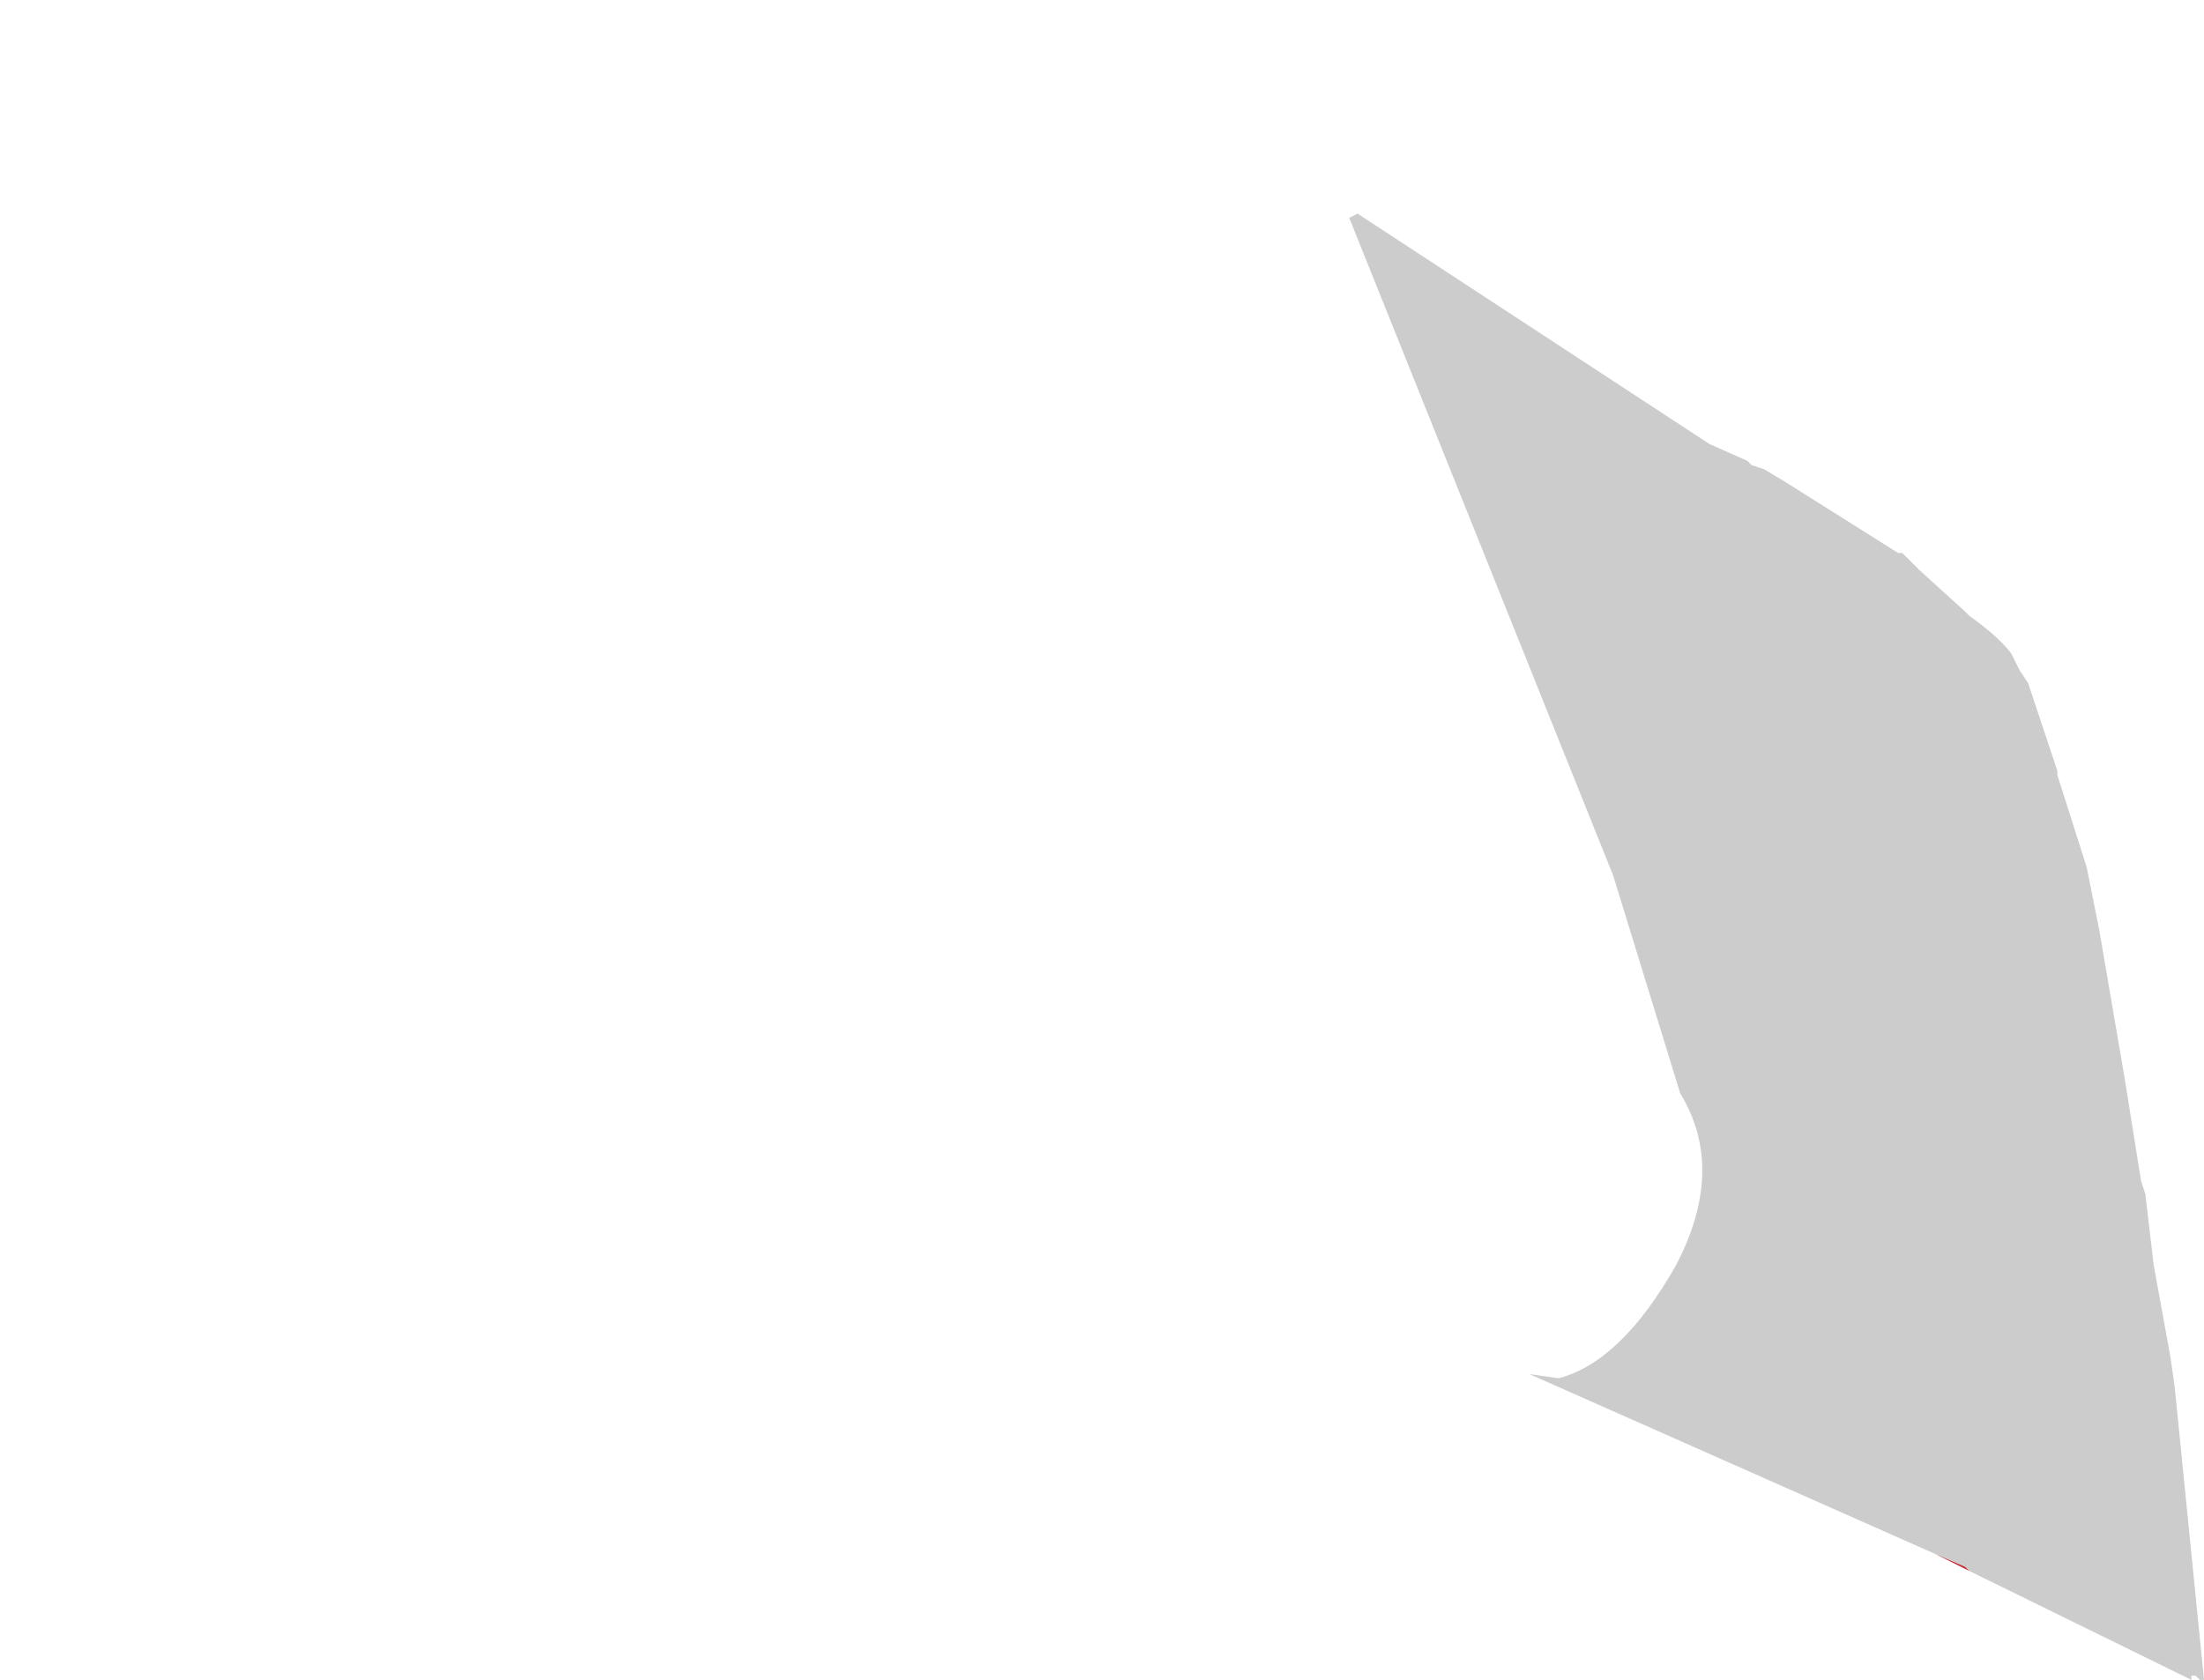 <?xml version="1.0" encoding="UTF-8" standalone="no"?>
<svg xmlns:xlink="http://www.w3.org/1999/xlink" height="20.05px" width="26.3px" xmlns="http://www.w3.org/2000/svg">
  <g transform="matrix(1.0, 0.0, 0.0, 1.0, 0.6, 0.5)">
    <path d="M15.6 2.05 L19.8 4.8 20.25 5.0 20.3 5.05 20.45 5.1 20.7 5.25 22.05 6.1 22.1 6.1 22.3 6.3 22.85 6.8 22.9 6.85 Q23.25 7.1 23.4 7.3 L23.5 7.5 23.6 7.65 23.95 8.7 23.95 8.75 24.3 9.85 24.4 10.35 24.45 10.6 24.75 12.35 24.95 13.6 25.0 13.75 25.1 14.6 25.3 15.7 25.35 16.05 25.7 19.55 25.65 19.55 25.6 19.5 25.55 19.5 25.55 19.55 22.9 18.25 22.85 18.2 22.5 18.05 17.65 15.9 18.0 15.95 Q18.75 15.75 19.4 14.6 20.0 13.45 19.45 12.55 L18.65 9.95 15.5 2.1 15.6 2.05" fill="#000000" fill-opacity="0.2" fill-rule="evenodd" stroke="none"/>
    <path d="M22.9 18.25 L22.5 18.05 22.85 18.2 22.9 18.25" fill="#ca2c35" fill-rule="evenodd" stroke="none"/>
    <path d="M17.65 15.9 L17.4 15.9 17.05 15.9 17.0 15.9 16.1 16.2 12.65 18.8 9.0 16.2 8.0 15.9 7.05 15.95 7.5 15.9 -0.6 19.4 -0.1 14.6 Q0.7 9.3 1.55 7.5 L2.3 6.8 4.9 5.0 9.45 2.25 Q12.0 0.4 12.65 -0.5 13.25 0.35 15.6 2.05 L15.5 2.1 18.65 9.95 19.45 12.55 Q20.0 13.45 19.4 14.6 18.75 15.75 18.0 15.95 L17.65 15.9" fill="#ffffff" fill-opacity="0.0" fill-rule="evenodd" stroke="none"/>
  </g>
</svg>
